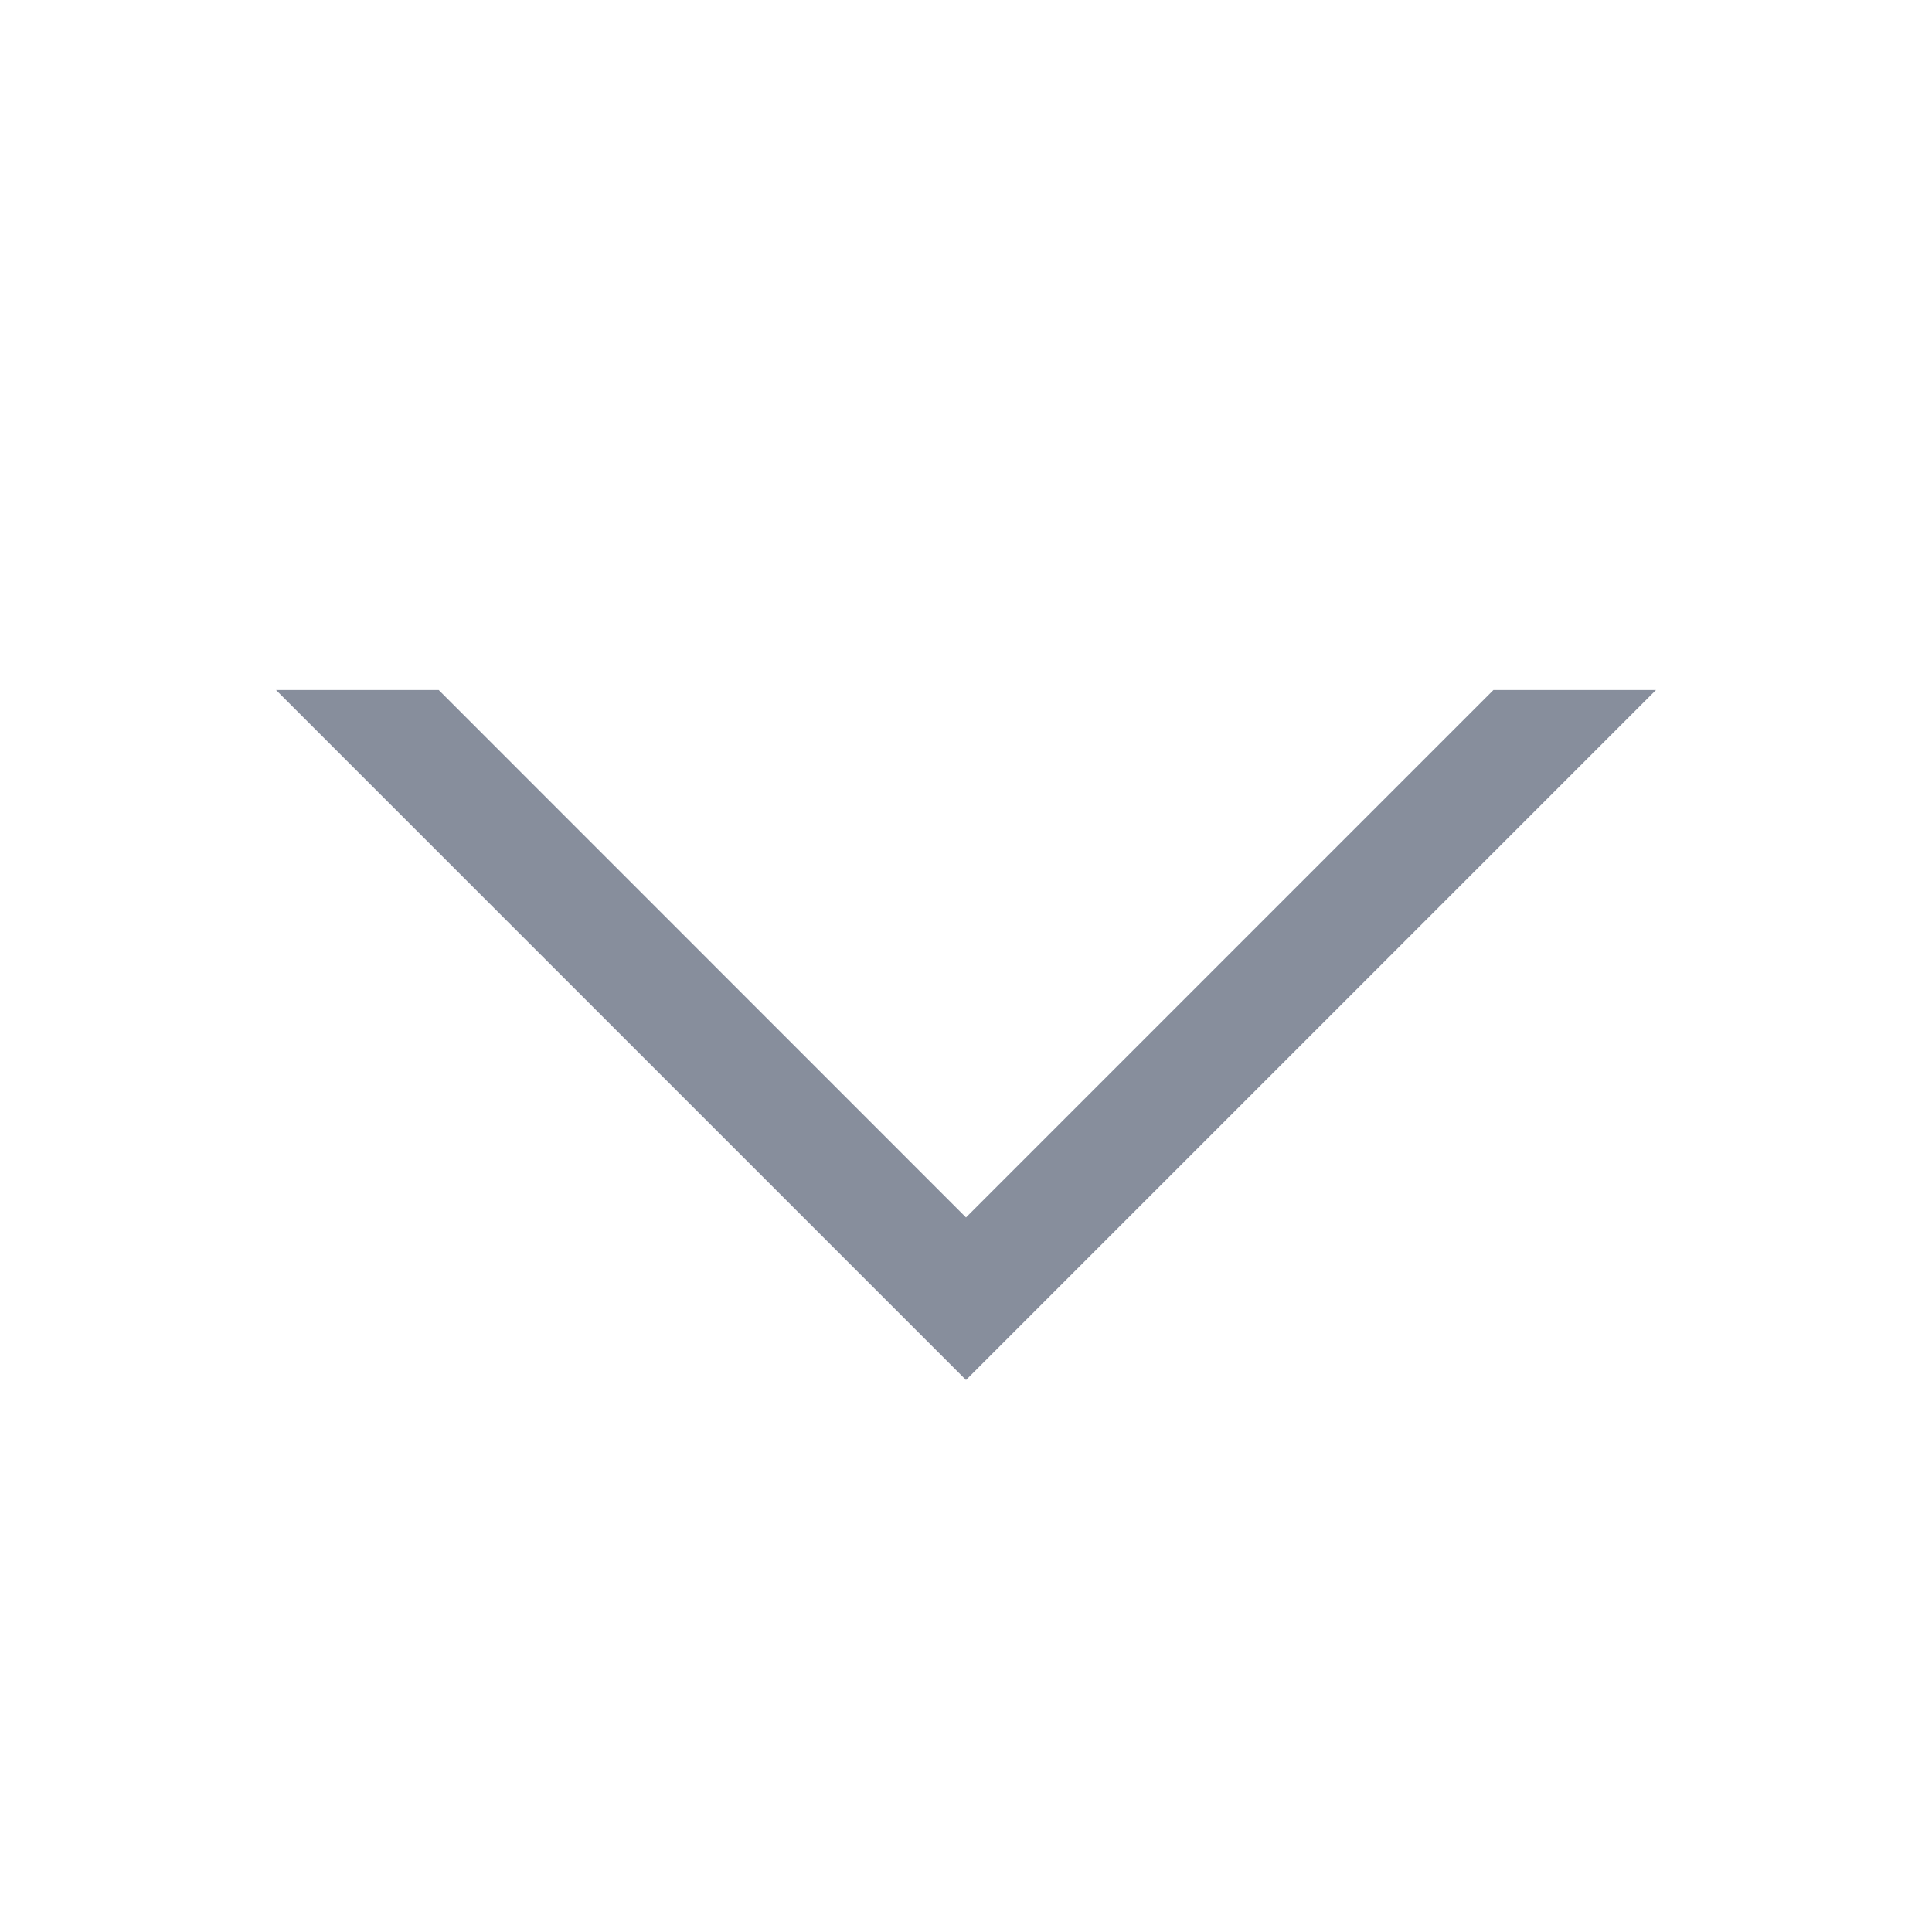 <svg xmlns="http://www.w3.org/2000/svg" width="14" height="14" viewBox="0 0 14 14">
    <g data-name="그룹 589">
        <path data-name="사각형 1066" style="fill:none;opacity:.5" d="M0 0h14v14H0z"/>
        <path data-name="패스 182" d="m5 5-.625-.625L0 0v1.178L3.822 5 0 8.821V10l4.375-4.375z" transform="rotate(90 3.5 8.5)" style="fill:#878e9c"/>
    </g>
</svg>
